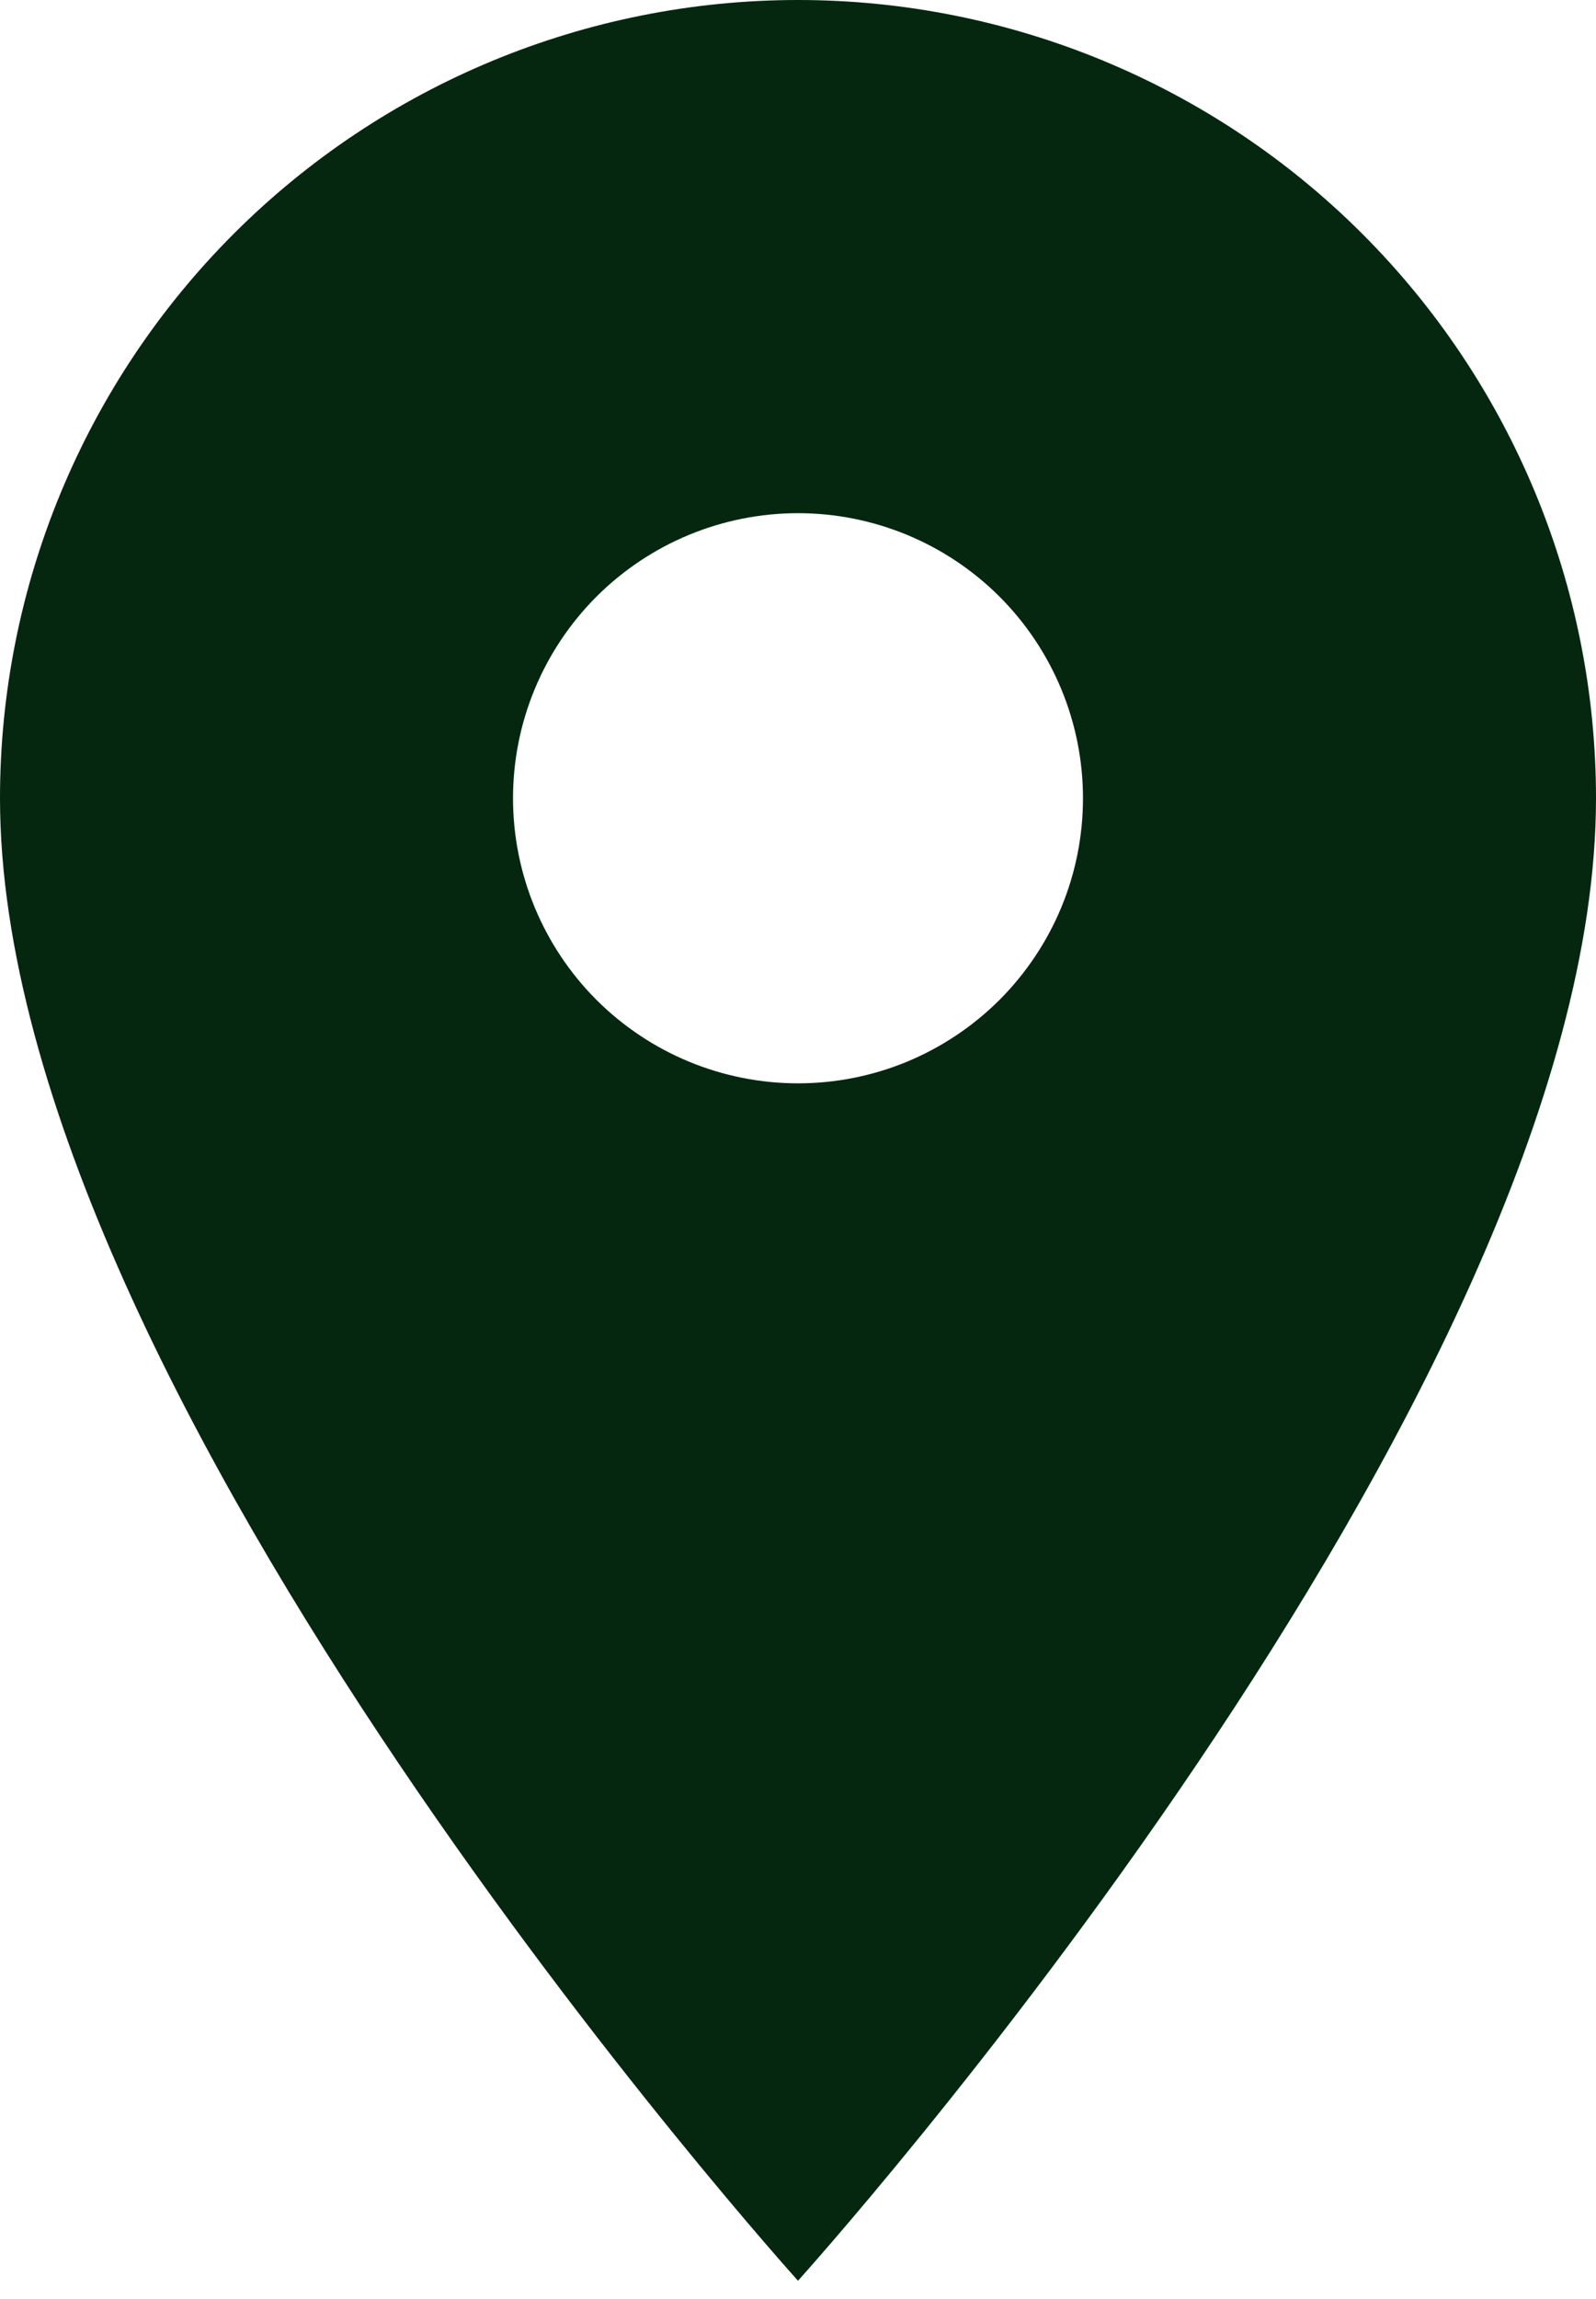 <svg width="25" height="36" viewBox="0 0 25 36" fill="none" xmlns="http://www.w3.org/2000/svg">
<path d="M12.5 16.964C11.316 16.964 10.181 16.494 9.343 15.657C8.506 14.819 8.036 13.684 8.036 12.5C8.036 11.316 8.506 10.181 9.343 9.343C10.181 8.506 11.316 8.036 12.5 8.036C13.684 8.036 14.819 8.506 15.657 9.343C16.494 10.181 16.964 11.316 16.964 12.5C16.964 13.086 16.849 13.667 16.625 14.208C16.4 14.75 16.071 15.242 15.657 15.657C15.242 16.071 14.75 16.4 14.208 16.625C13.667 16.849 13.086 16.964 12.5 16.964ZM12.5 0C9.185 0 6.005 1.317 3.661 3.661C1.317 6.005 0 9.185 0 12.5C0 21.875 12.5 35.714 12.5 35.714C12.5 35.714 25 21.875 25 12.5C25 9.185 23.683 6.005 21.339 3.661C18.995 1.317 15.815 0 12.5 0Z" fill="#052710"/>
</svg>
